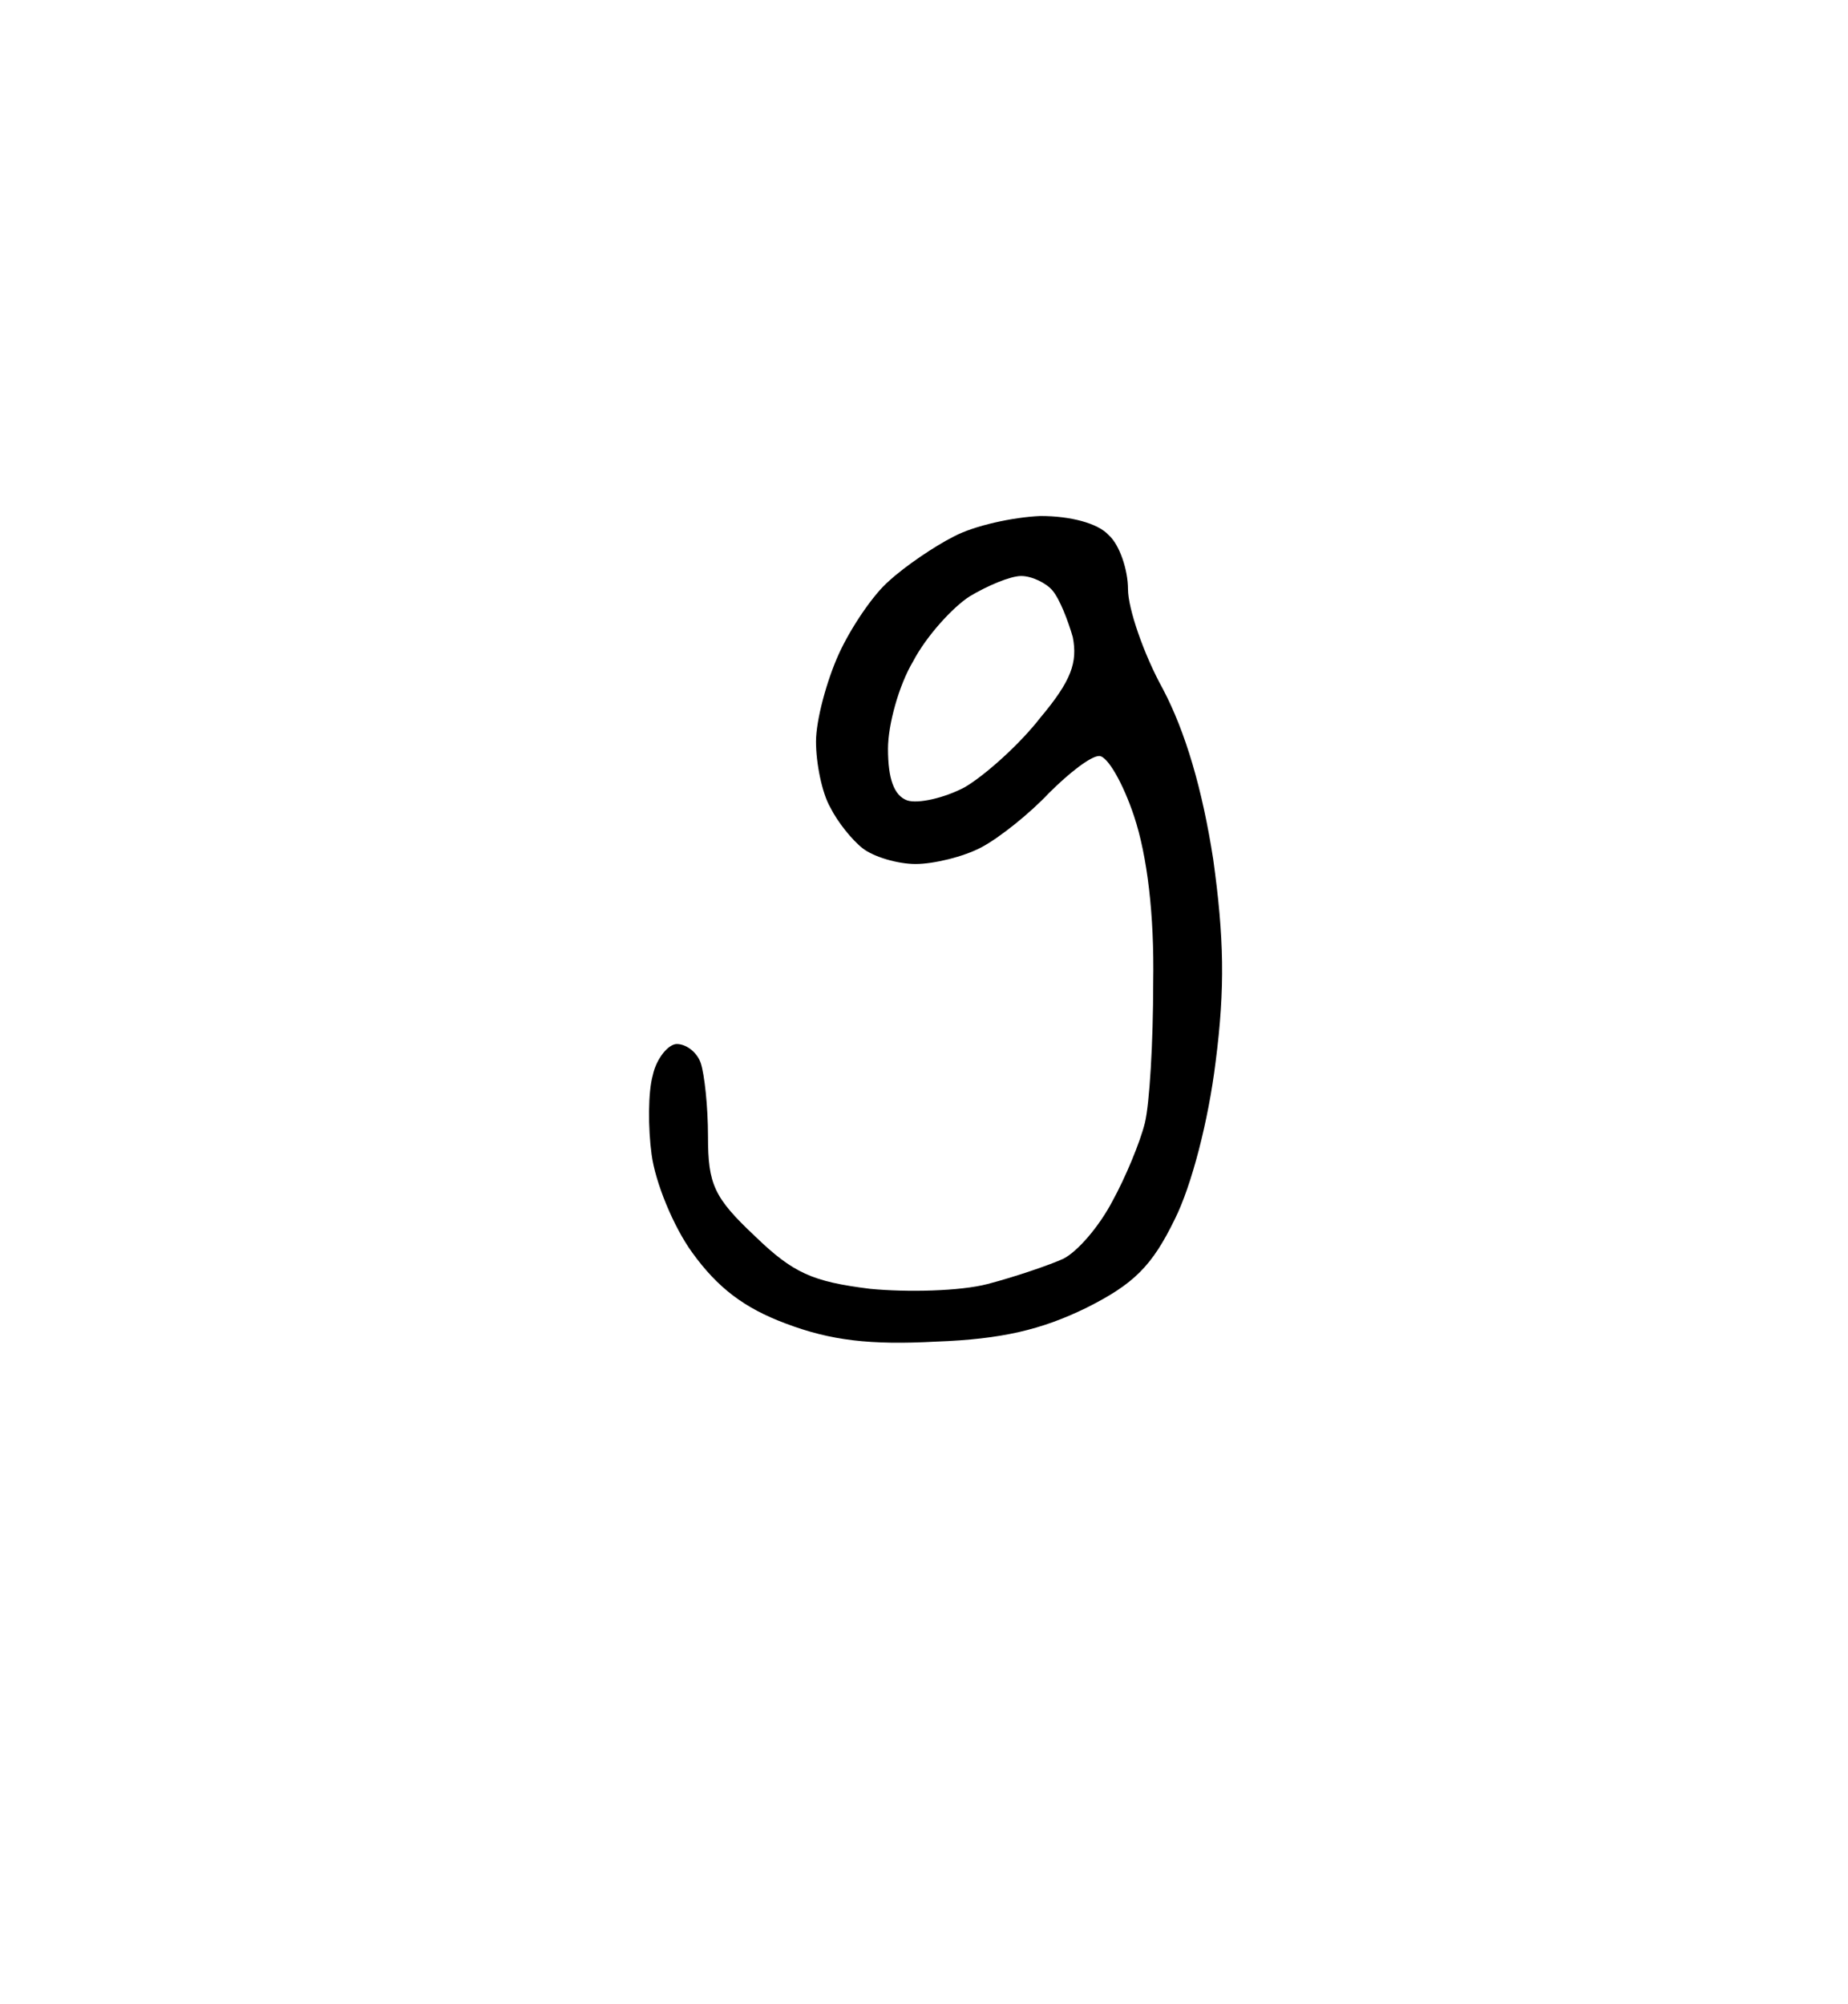 <?xml version="1.0" standalone="no"?>
<!DOCTYPE svg PUBLIC "-//W3C//DTD SVG 20010904//EN"
 "http://www.w3.org/TR/2001/REC-SVG-20010904/DTD/svg10.dtd">
<svg version="1.0" xmlns="http://www.w3.org/2000/svg"
 width="154pt" height="167pt" viewBox="0 0 154 167"
 preserveAspectRatio="xMidYMid meet">
<g transform="translate(0,167) scale(0.1,-0.1)"
fill="#000000" stroke="none">
<path d="M867 1240 c-23 -1 -55 -8 -72 -17 -16 -8 -41 -25 -54 -37 -13 -11
-32 -39 -42 -61 -10 -22 -19 -55 -19 -73 0 -18 5 -43 12 -55 6 -12 18 -27 27
-34 9 -7 29 -13 44 -13 15 0 40 6 55 14 15 8 40 28 56 45 17 17 35 31 42 31 7
0 20 -23 29 -50 11 -33 17 -82 16 -139 0 -49 -3 -101 -7 -117 -4 -16 -16 -45
-27 -65 -11 -21 -29 -42 -41 -48 -11 -5 -40 -15 -63 -21 -23 -6 -67 -7 -98 -4
-48 6 -64 13 -96 44 -34 32 -39 43 -39 83 0 25 -3 52 -6 61 -3 9 -12 16 -20
16 -7 0 -17 -12 -20 -26 -4 -14 -4 -44 -1 -66 3 -23 18 -60 34 -82 21 -29 43
-46 78 -59 37 -14 70 -18 125 -15 55 2 88 10 125 28 40 20 55 35 74 74 14 28
28 82 34 131 8 62 7 104 -2 169 -9 58 -23 106 -42 142 -16 29 -29 67 -29 83 0
16 -7 37 -16 45 -9 10 -32 16 -57 16z m-16 -50 c9 0 21 -6 26 -12 6 -7 13 -25
17 -39 4 -21 -1 -36 -27 -67 -17 -22 -46 -48 -63 -58 -17 -9 -39 -14 -48 -11
-11 4 -16 18 -16 43 0 20 9 53 21 73 11 21 33 45 47 54 15 9 34 17 43 17z"/>
</g>
</svg>
